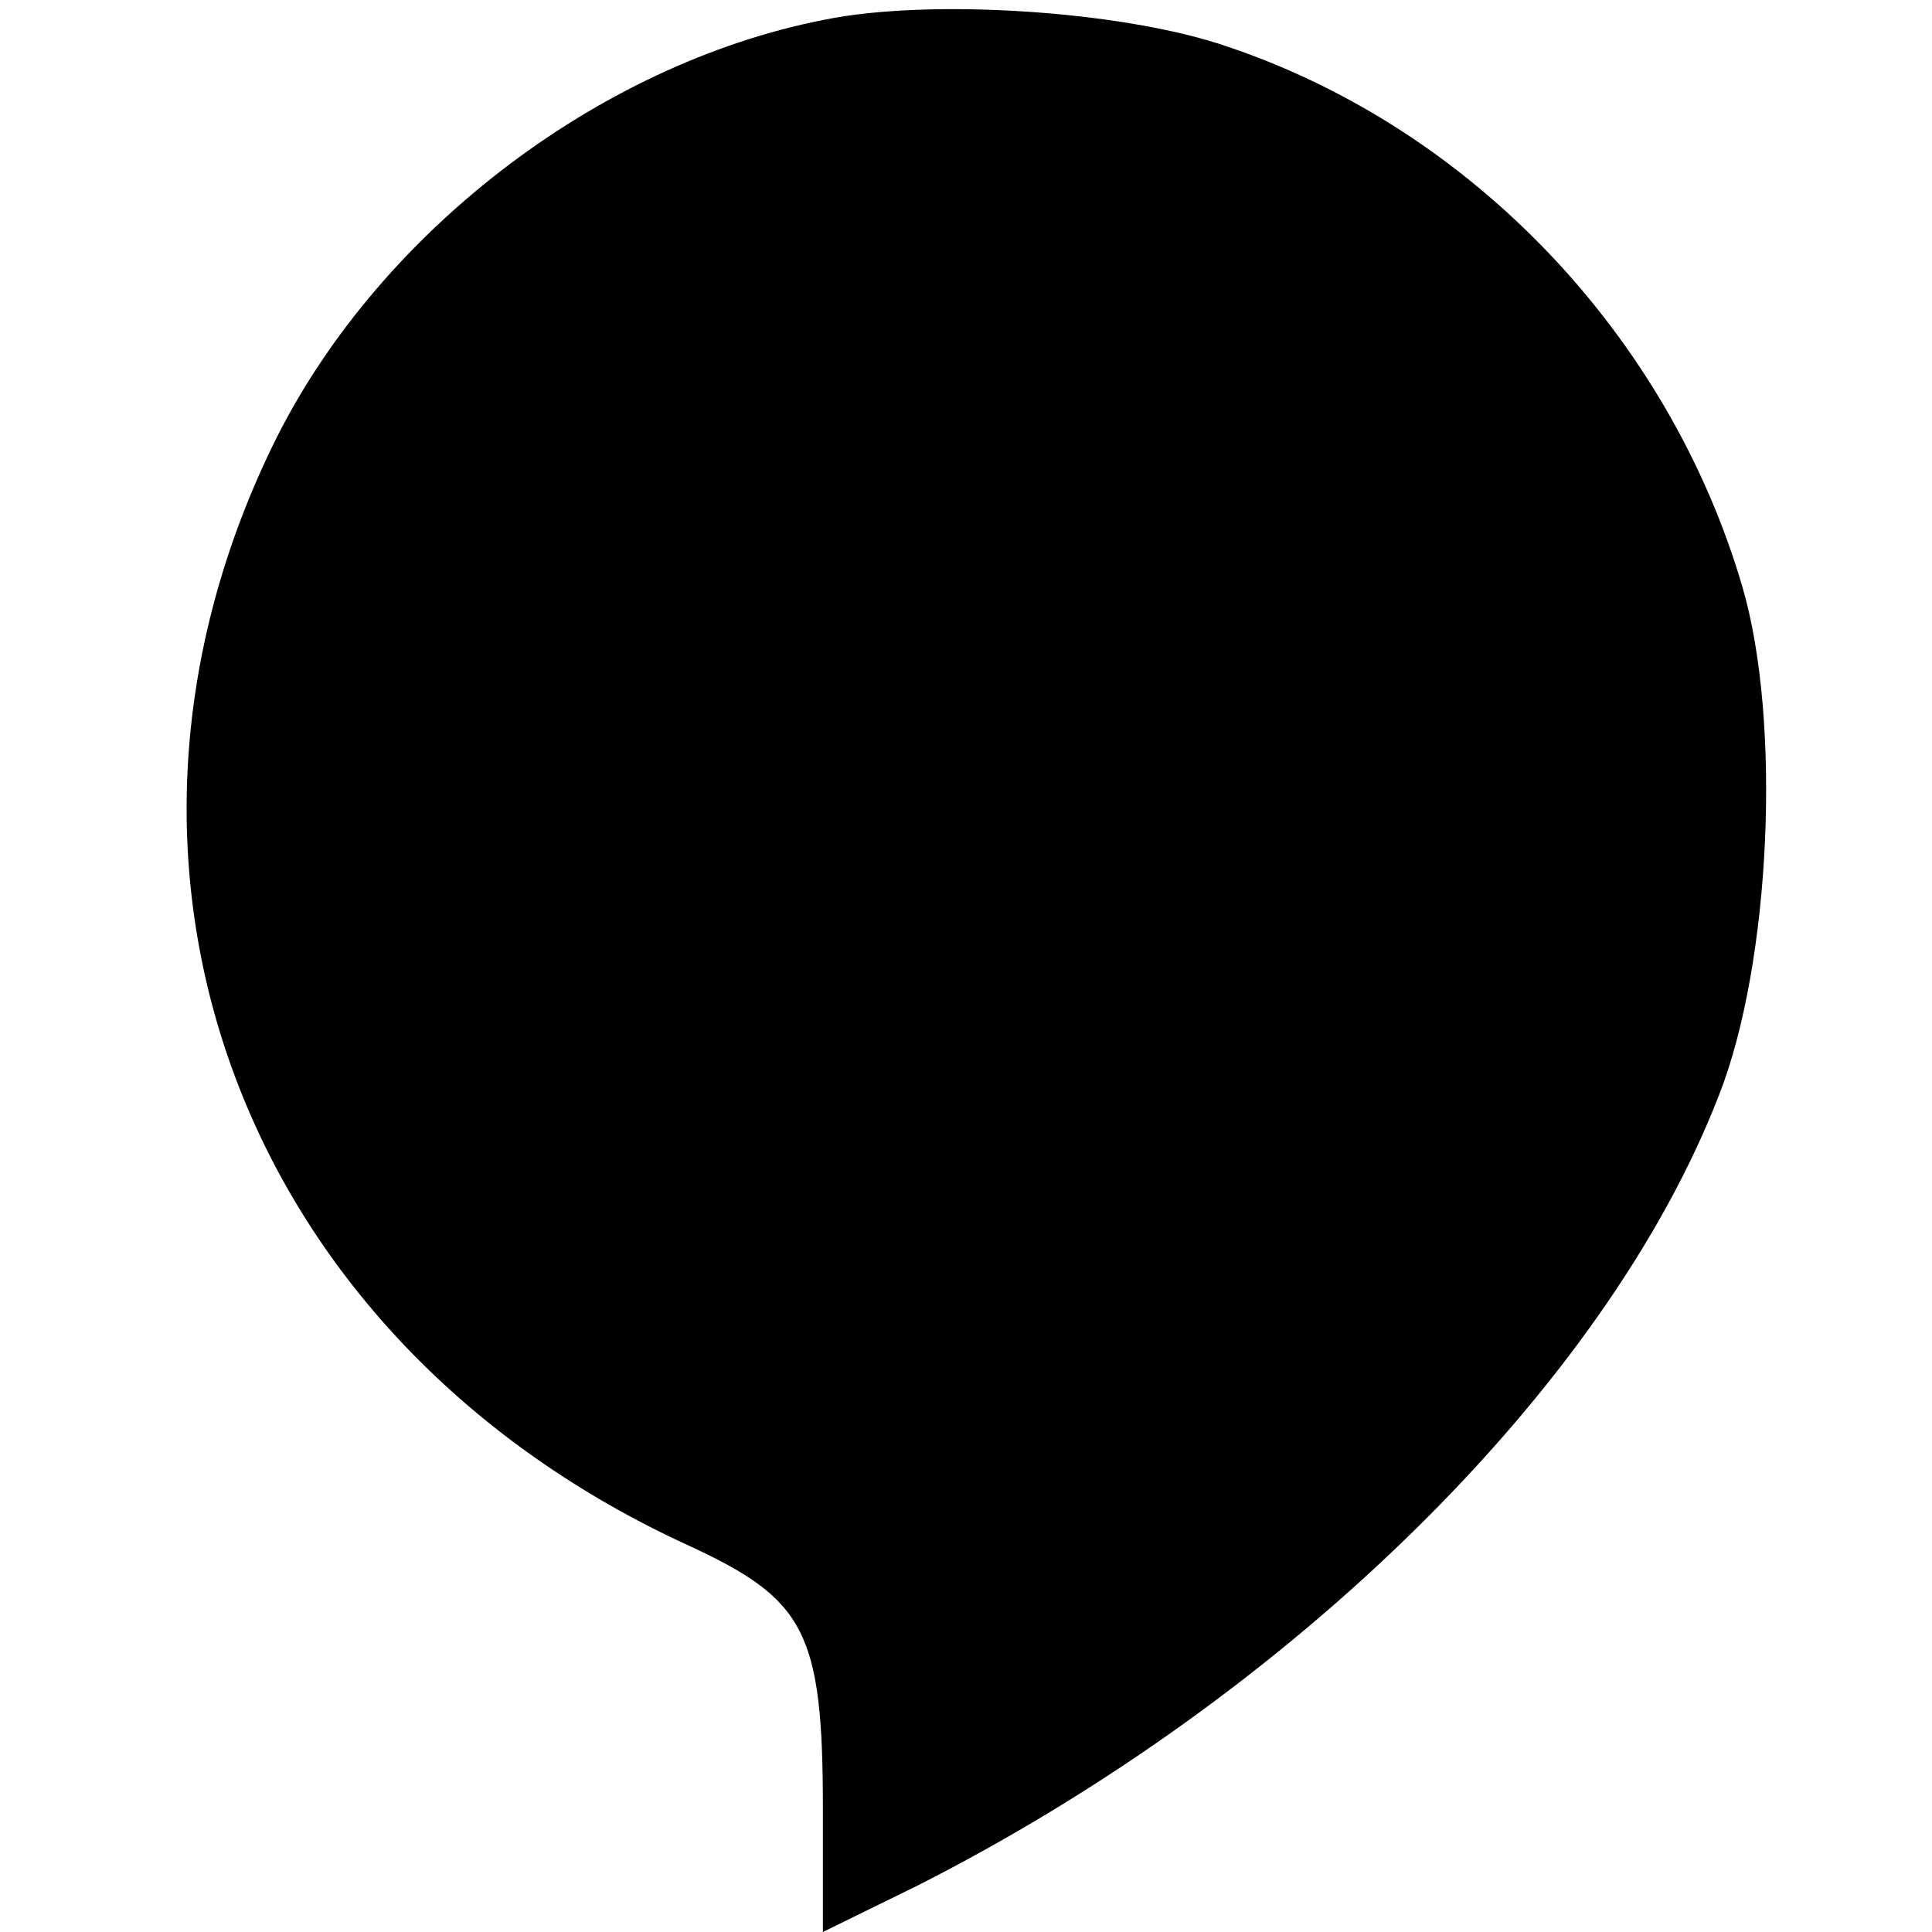 <?xml version="1.0" standalone="no"?>
<!DOCTYPE svg PUBLIC "-//W3C//DTD SVG 20010904//EN"
 "http://www.w3.org/TR/2001/REC-SVG-20010904/DTD/svg10.dtd">
<svg version="1.0" xmlns="http://www.w3.org/2000/svg"
 width="108pt" height="108pt" viewBox="0 0 108 108"
 preserveAspectRatio="xMidYMid meet">
<g transform="translate(0,108) scale(0.1,-0.1)"
fill="#000000" stroke="none">
<path d="M461 1069 c-128 -25 -252 -121 -309 -239 -115 -238 -16 -500 233
-614 65 -30 75 -48 75 -147 l0 -69 53 26 c209 106 385 279 448 442 29 74 35
209 13 284 -41 140 -151 256 -288 302 -58 20 -166 27 -225 15z"/>
</g>
</svg>

